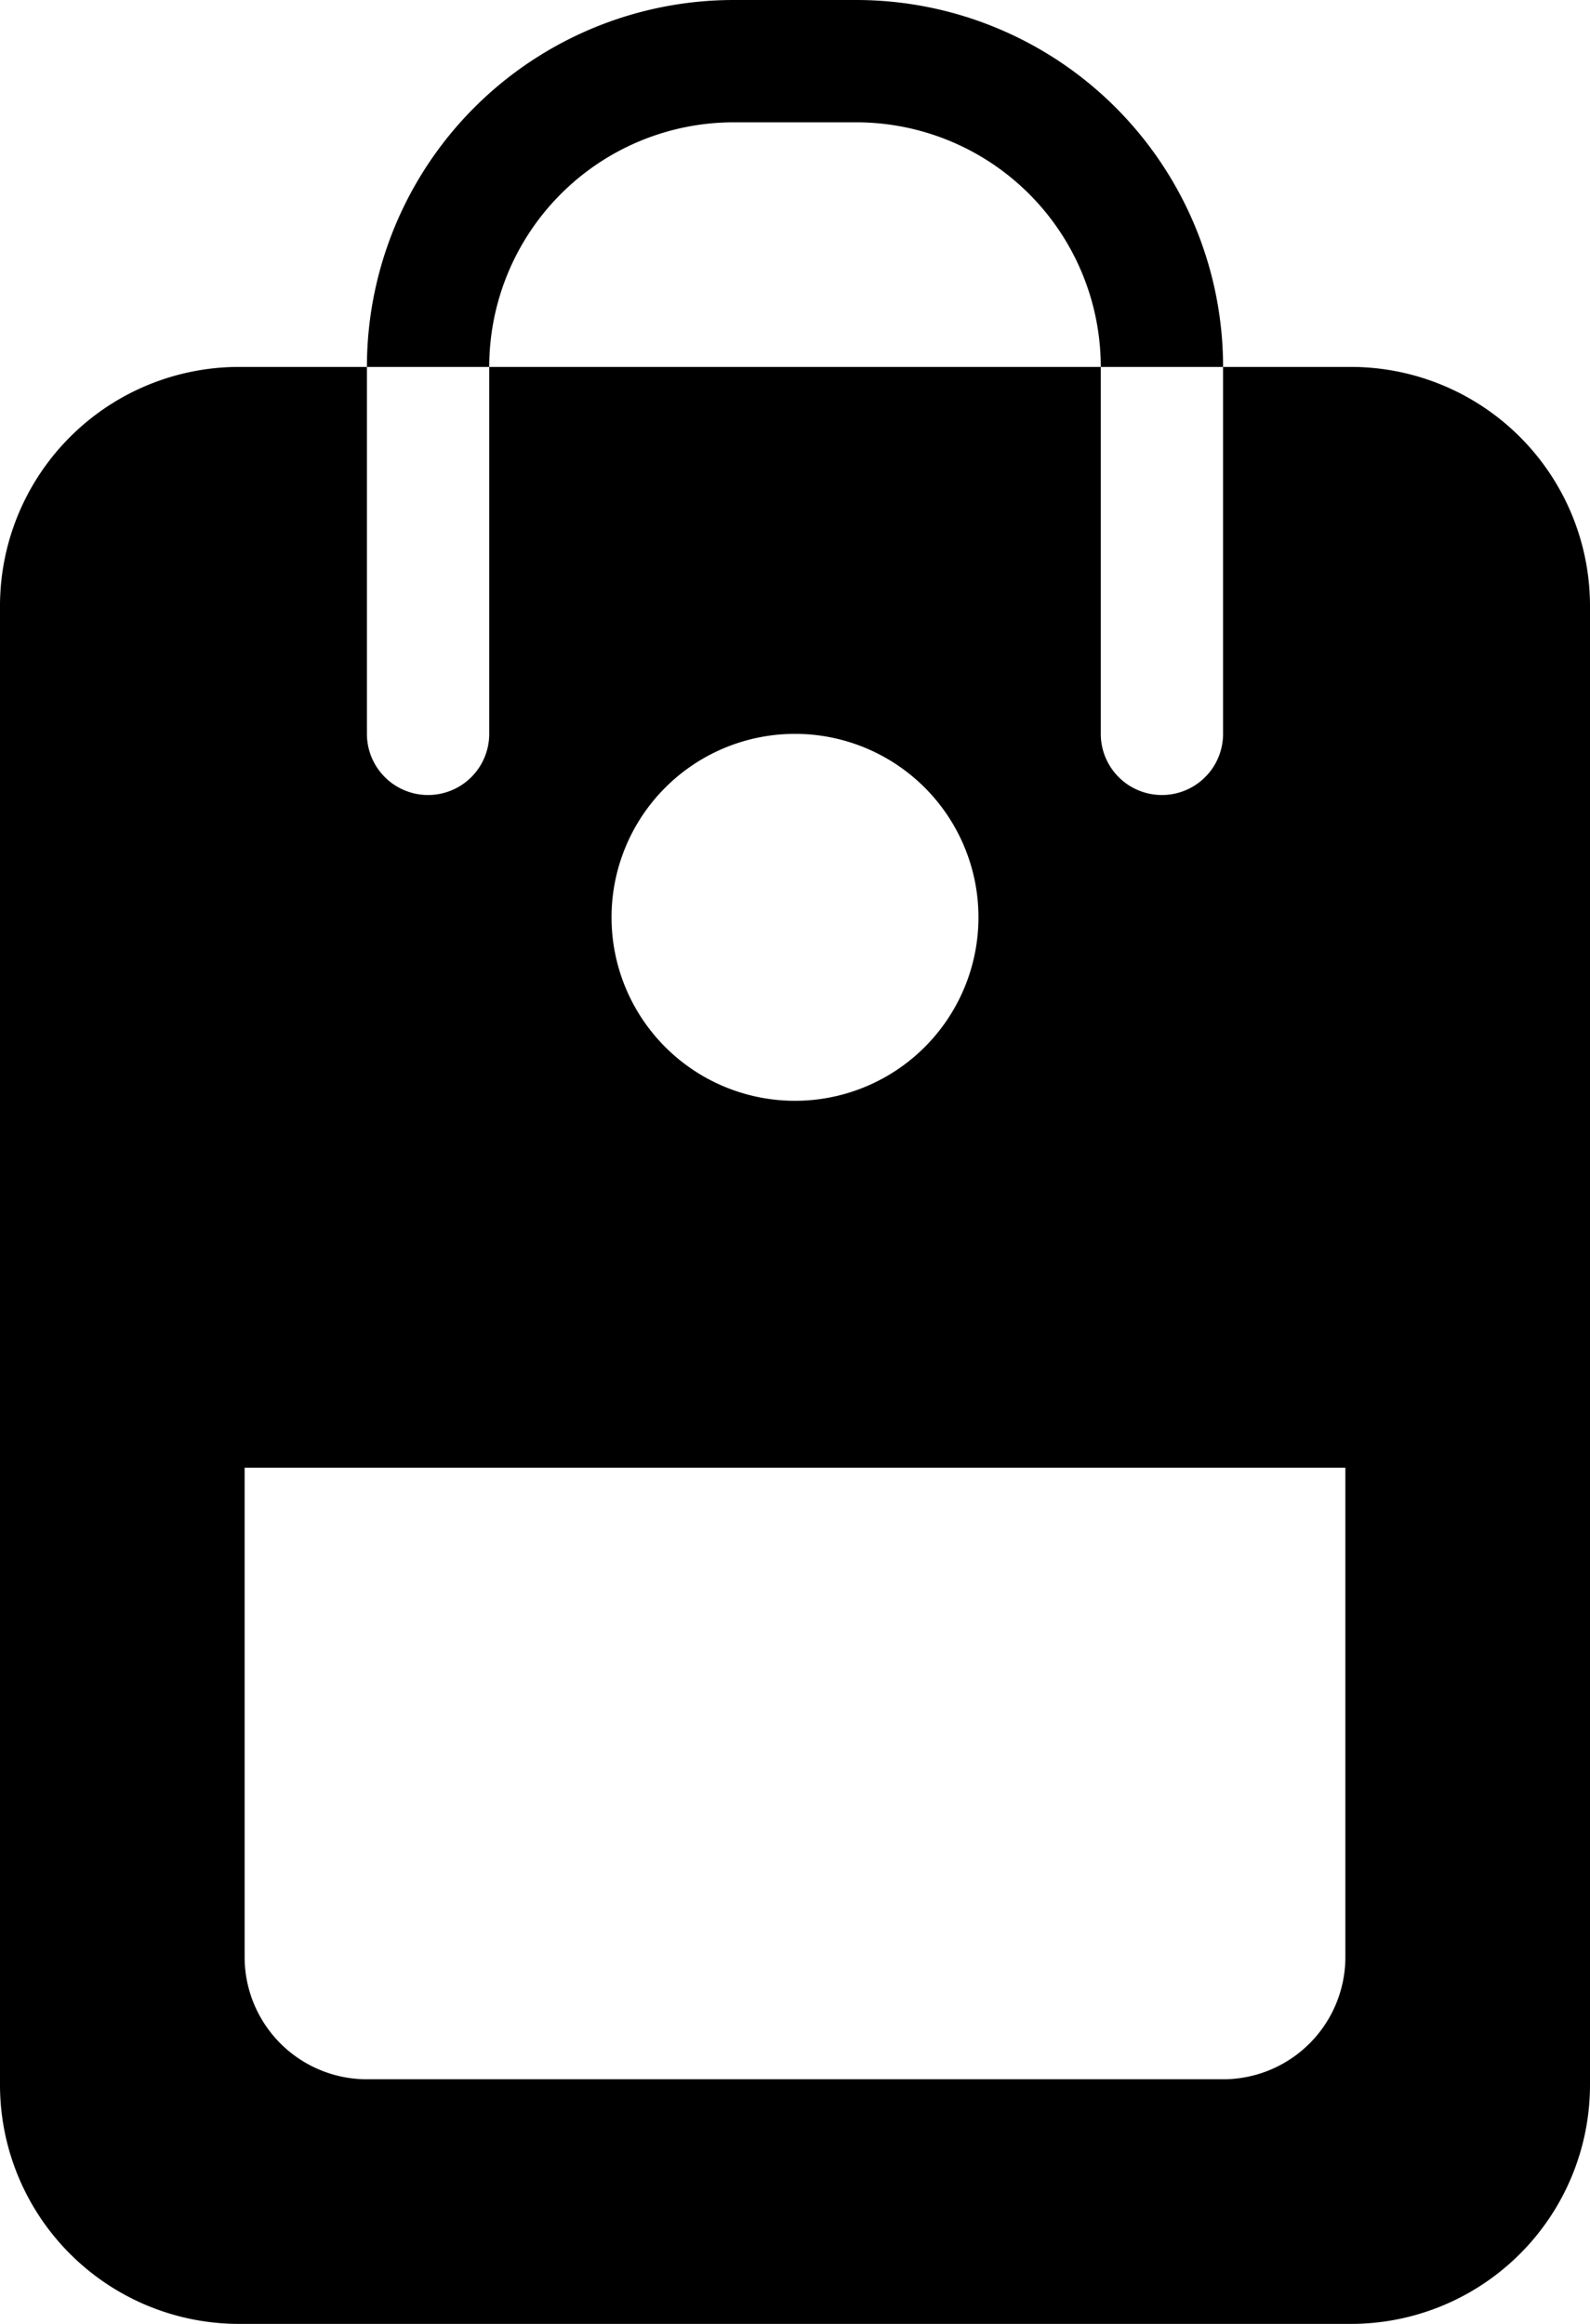 <svg xmlns="http://www.w3.org/2000/svg" viewBox="0 0 26 38"><title>nav_shopping_cart_b_rgb</title><path d="M20,6H18a4,4,0,0,0-4-4H12A4,4,0,0,0,8,6H6a6,6,0,0,1,6-6h2A6,6,0,0,1,20,6Zm6,3.9V34.1A3.91,3.91,0,0,1,22.1,38H3.9A3.91,3.91,0,0,1,0,34.1V9.9A3.91,3.91,0,0,1,3.9,6H6v6a1,1,0,0,0,2,0V6H18v6a1,1,0,0,0,2,0V6h2.1A3.91,3.91,0,0,1,26,9.9ZM10,15a3,3,0,1,0,3-3A3,3,0,0,0,10,15Zm12,9H4v8a2,2,0,0,0,2,2H20a2,2,0,0,0,2-2Z"/></svg>